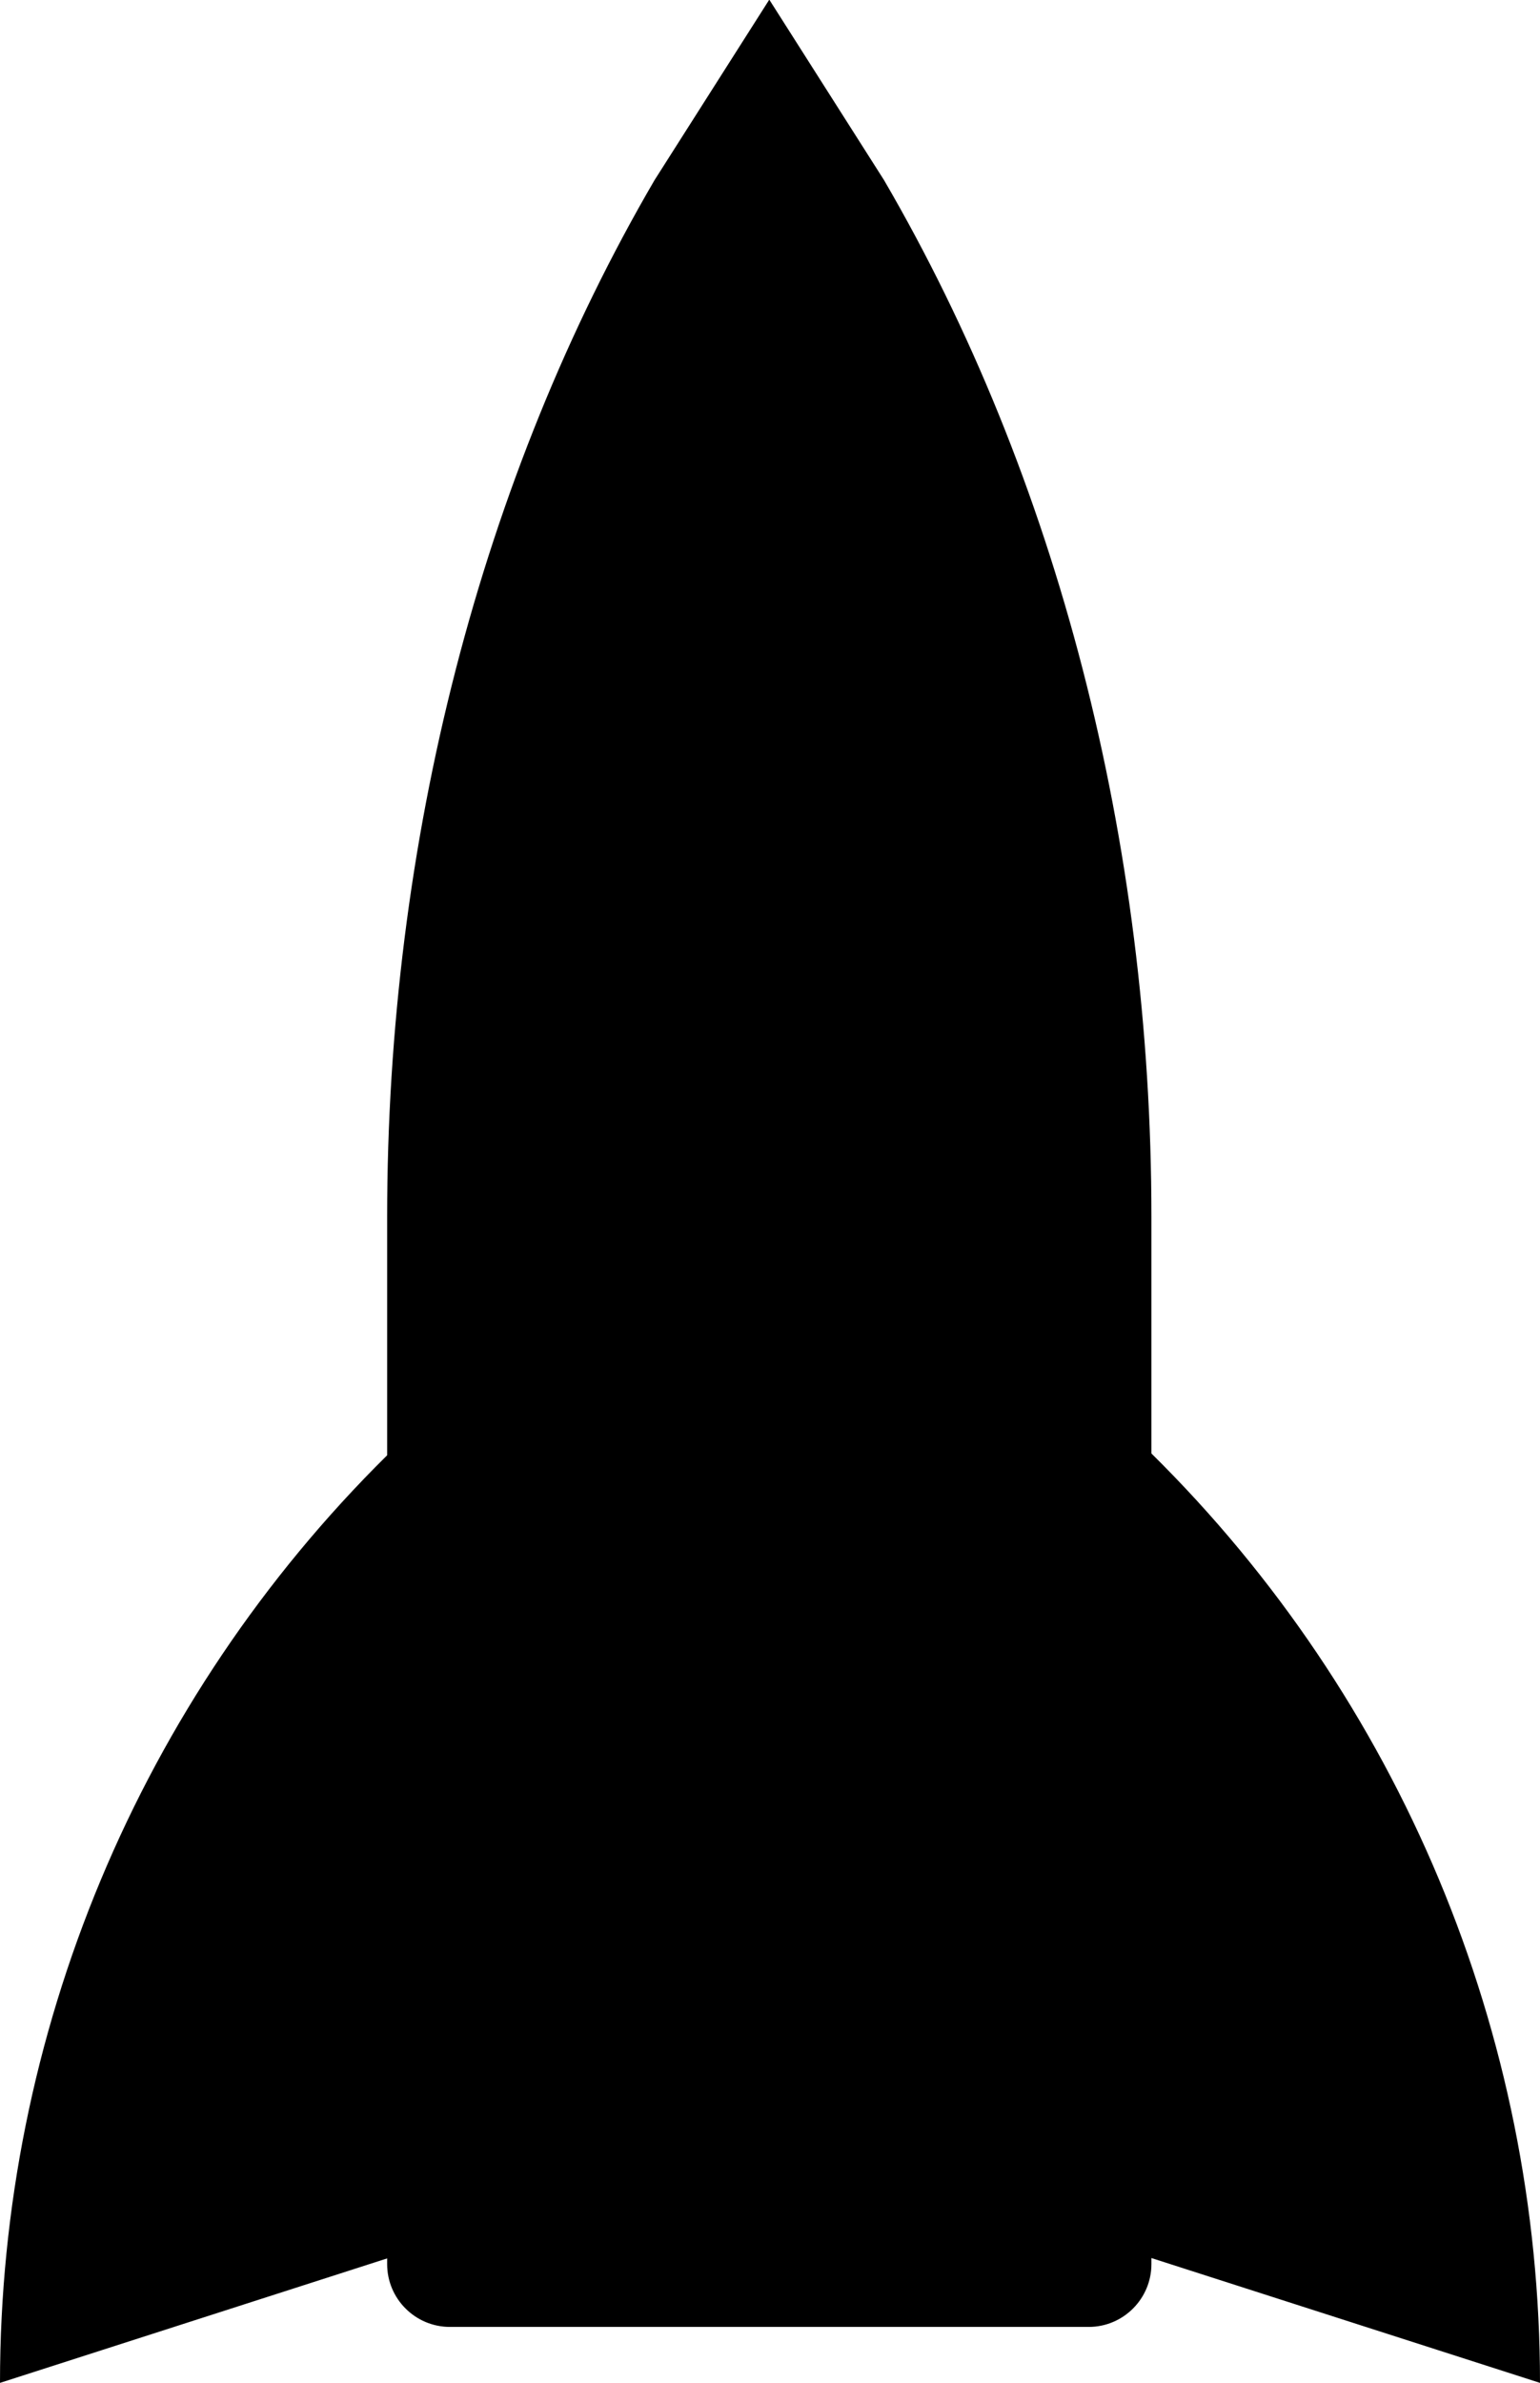 <?xml version="1.0" encoding="utf-8"?>
<!-- Generator: Adobe Illustrator 19.0.0, SVG Export Plug-In . SVG Version: 6.00 Build 0)  -->
<svg version="1.1" id="Capa_1" xmlns="http://www.w3.org/2000/svg" xmlns:xlink="http://www.w3.org/1999/xlink" x="0px" y="0px"
	 viewBox="0 0 429.6 664.3" style="enable-background:new 0 0 429.6 664.3;" xml:space="preserve">
<path id="XMLID_29_" d="M429.6,664.3l-108.4-34.8v1.7c0,9.6-7.8,17.5-17.5,17.5H125.5c-9.6,0-17.5-7.8-17.5-17.5v-1.6L0,664.3
	C0,567.1,38.9,474,108,405.7v-66.5c0-104.5,26.2-206.1,74.6-289l32-50.3l32,50.3c48.3,82.8,74.6,184.4,74.6,289v66
	C390.5,473.6,429.6,566.9,429.6,664.3z"/>
</svg>
